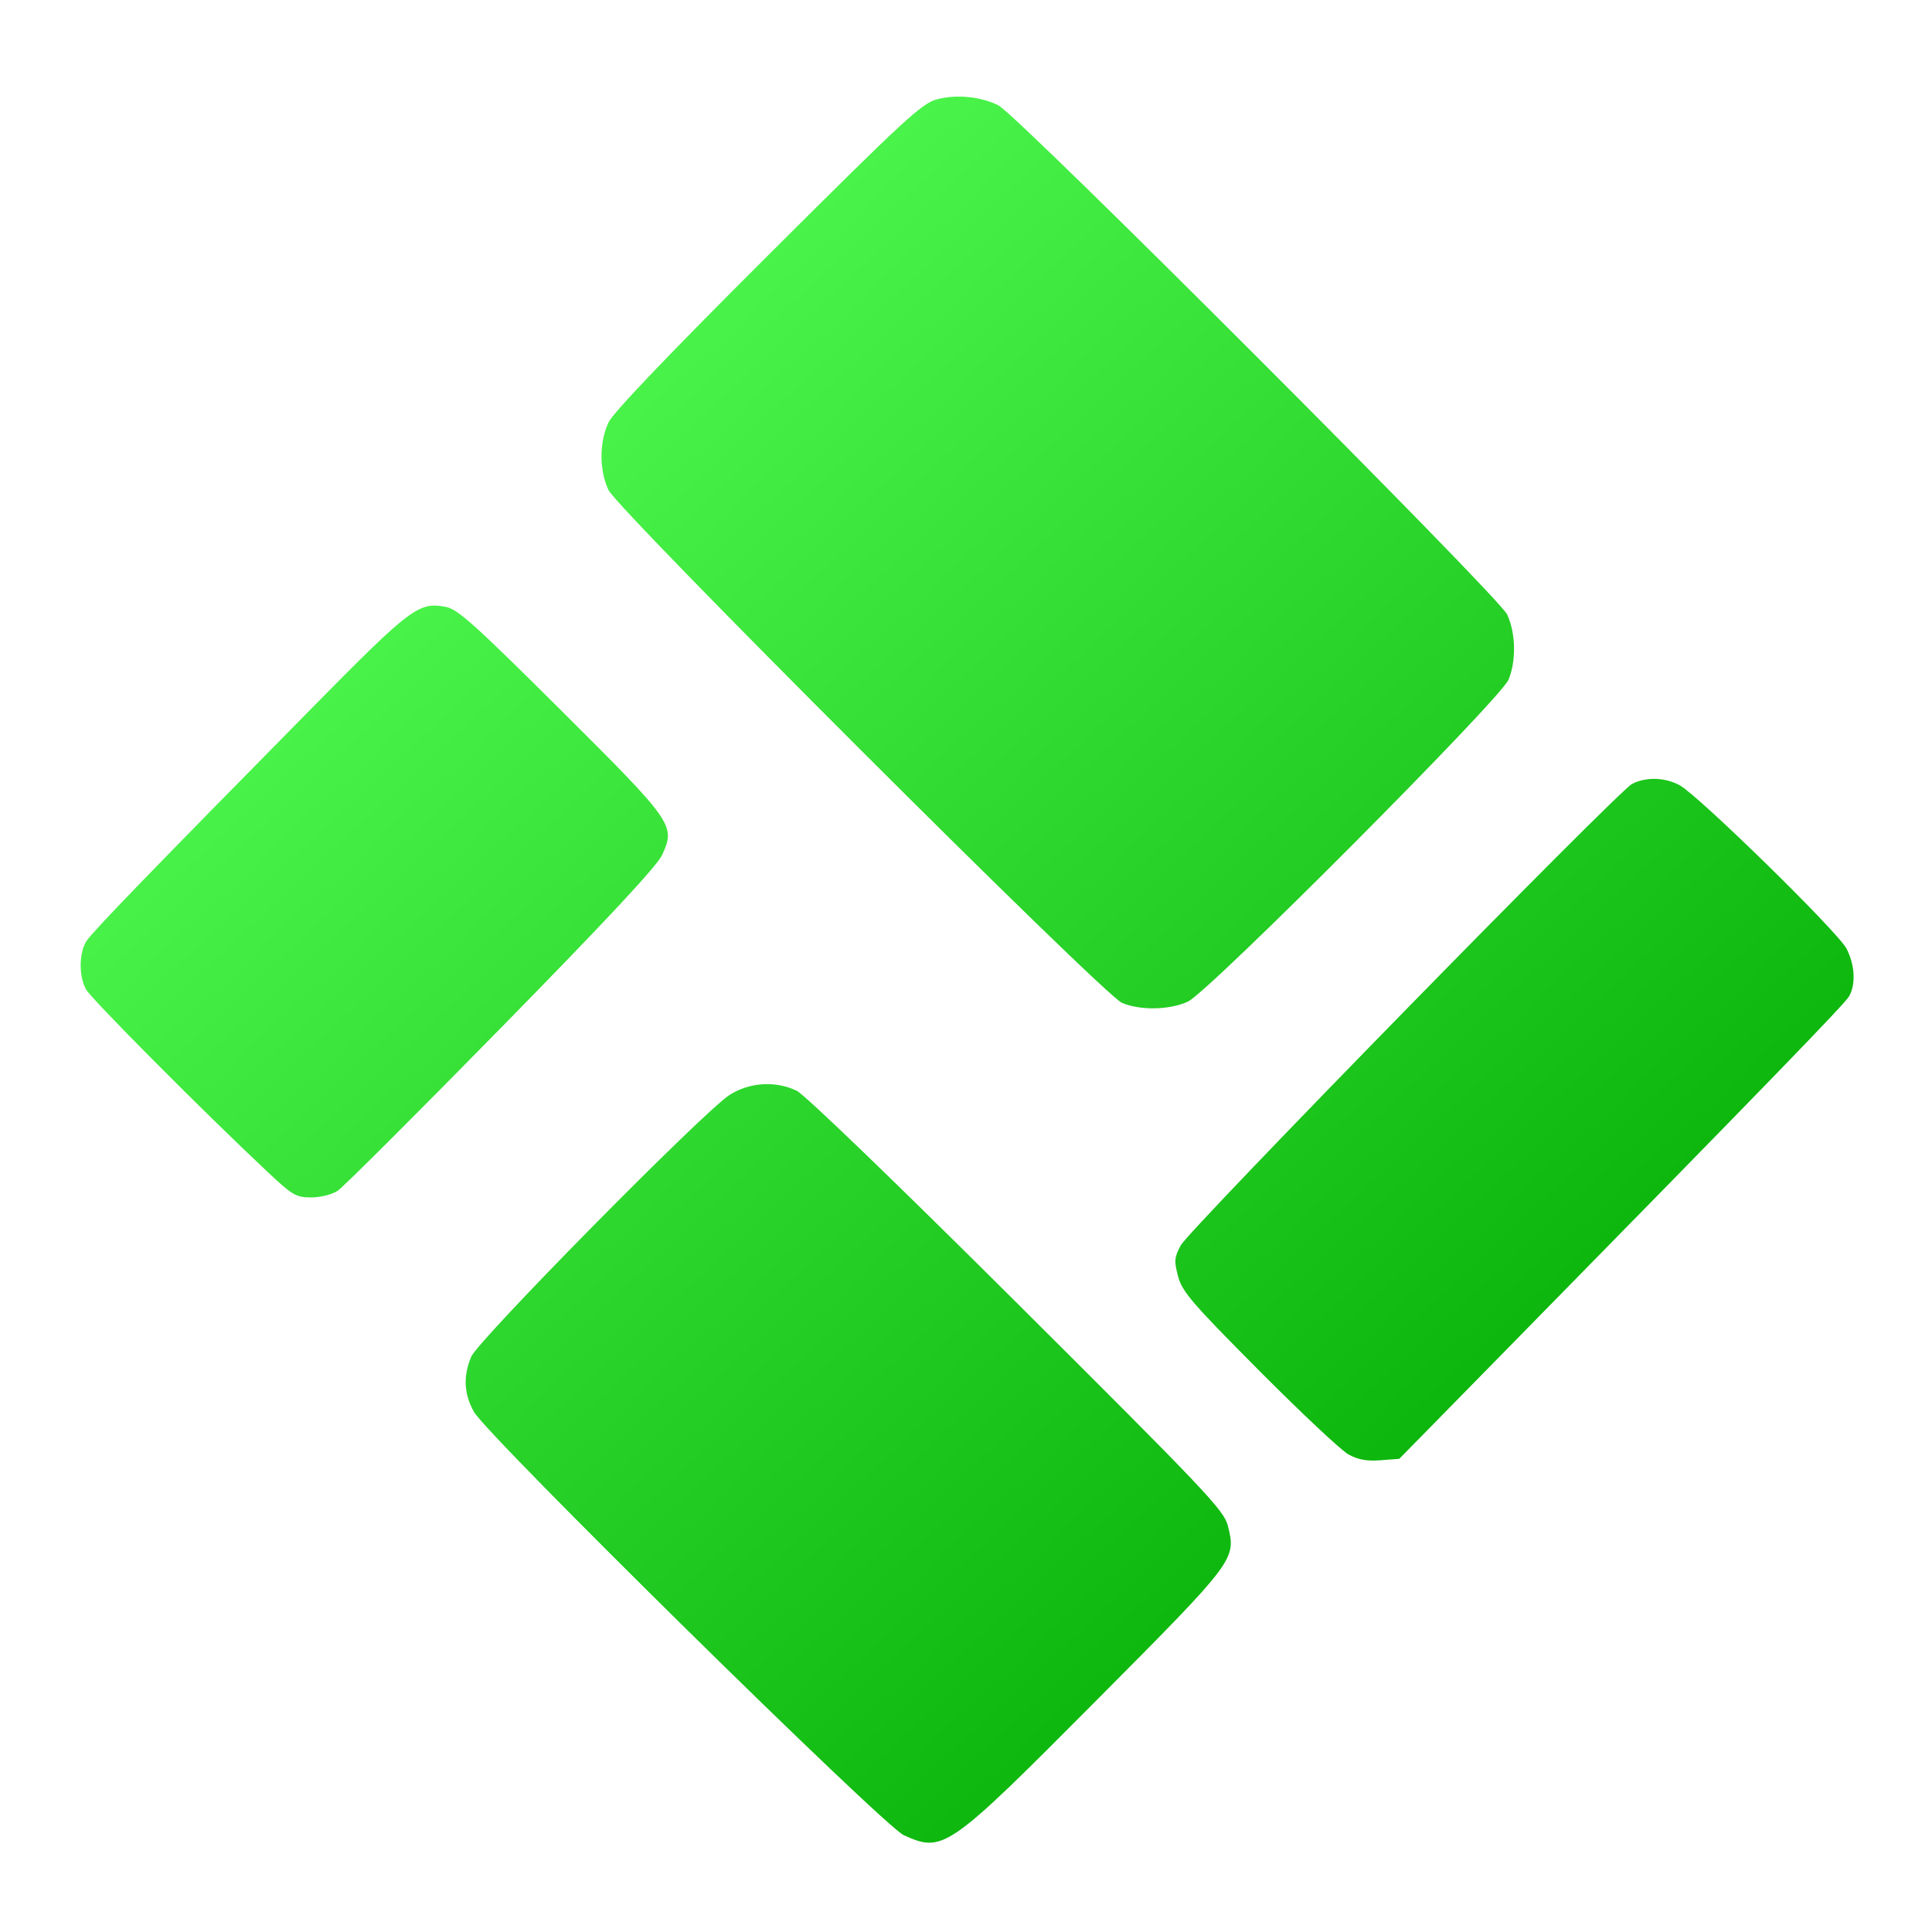 <?xml version="1.0" encoding="UTF-8" standalone="no"?>
<!-- Created with Inkscape (http://www.inkscape.org/) -->

<svg
   xmlns:dc="http://purl.org/dc/elements/1.1/"
   xmlns:cc="http://creativecommons.org/ns#"
   xmlns:rdf="http://www.w3.org/1999/02/22-rdf-syntax-ns#"
   xmlns:svg="http://www.w3.org/2000/svg"
   xmlns="http://www.w3.org/2000/svg"
   xmlns:xlink="http://www.w3.org/1999/xlink"
   xmlns:sodipodi="http://sodipodi.sourceforge.net/DTD/sodipodi-0.dtd"
   xmlns:inkscape="http://www.inkscape.org/namespaces/inkscape"
   id="svg2"
   version="1.1"
   inkscape:version="0.91 r"
   width="512"
   height="512"
   sodipodi:docname="kuaipan4uk.svg">
  <defs
     id="defs6">
    <linearGradient
       inkscape:collect="always"
       id="linearGradient3333">
      <stop
         style="stop-color:#61c70d;stop-opacity:1;"
         offset="0"
         id="stop3335" />
      <stop
         id="stop3341"
         offset="0.215"
         style="stop-color:#55ff55;stop-opacity:1" />
      <stop
         style="stop-color:#00aa00;stop-opacity:1"
         offset="0.714"
         id="stop3343" />
      <stop
         style="stop-color:#61c70d;stop-opacity:0;"
         offset="1"
         id="stop3337" />
    </linearGradient>
    <linearGradient
       inkscape:collect="always"
       xlink:href="#linearGradient3333"
       id="linearGradient3339"
       x1="-49.898"
       y1="-78.102"
       x2="616.136"
       y2="635.661"
       gradientUnits="userSpaceOnUse" />
  </defs>
  <sodipodi:namedview
     pagecolor="#ffffff"
     bordercolor="#666666"
     borderopacity="1"
     objecttolerance="10"
     gridtolerance="10"
     guidetolerance="10"
     inkscape:pageopacity="0"
     inkscape:pageshadow="2"
     inkscape:window-width="1366"
     inkscape:window-height="744"
     id="namedview4"
     showgrid="false"
     inkscape:zoom="0.4609375"
     inkscape:cx="256"
     inkscape:cy="60.51991"
     inkscape:window-x="0"
     inkscape:window-y="24"
     inkscape:window-maximized="1"
     inkscape:current-layer="svg2" />
  <path
     inkscape:connector-curvature="0"
     id="path2984"
     d="m 239.5,486.334 c -5.414,-2.457 -110.472,-105.941 -113.928,-112.22 -2.635,-4.788 -2.857,-9.381 -0.703,-14.556 1.829,-4.396 61.43,-64.811 68.399,-69.333 5.265,-3.416 12.171,-3.872 17.848,-1.178 2.119,1.006 26.092,24.11 58.366,56.25 50.053,49.847 54.867,54.927 55.9,59.004 2.273,8.969 2.135,9.152 -34.896,46.397 -39.348,39.575 -40.513,40.389 -50.986,35.637 z M 357.322,385.419 c -1.925,-1.07 -12.593,-11.088 -23.706,-22.263 -17.826,-17.925 -20.349,-20.861 -21.42,-24.928 -1.074,-4.077 -0.992,-5.025 0.706,-8.185 2.313,-4.305 115.769,-120.306 119.621,-122.303 3.663,-1.9 8.659,-1.761 12.588,0.35 4.974,2.672 42.01,38.934 44.25,43.324 2.212,4.336 2.482,9.367 0.677,12.602 -1.124,2.014 -21.458,22.98 -91.851,94.706 l -27.363,27.882 -5,0.381 c -3.634,0.277 -5.956,-0.15 -8.5,-1.564 z M 70.975,310.628 c -17.111,-16.053 -46.907,-46.016 -48.22,-48.49 -1.917,-3.613 -1.814,-9.783 0.215,-12.827 1.711,-2.567 17.324,-18.7 59.69,-61.679 26.272,-26.652 28.256,-28.151 35.477,-26.806 3.134,0.584 7.684,4.666 30.459,27.332 29.945,29.801 30.482,30.571 26.857,38.442 -1.345,2.92 -14.601,17.14 -42.619,45.719 -22.367,22.815 -41.87,42.274 -43.34,43.243 -1.515,0.999 -4.555,1.765 -7.02,1.769 -3.991,0.006 -4.934,-0.544 -11.5,-6.704 z M 297.322,265.757 c -5,-2.147 -133.577,-130.57 -136.082,-135.918 -2.462,-5.256 -2.44,-12.789 0.052,-17.934 1.285,-2.652 15.971,-18.027 42.25,-44.229 36.236,-36.13 40.731,-40.282 44.77,-41.353 5.164,-1.369 11.613,-0.735 16.278,1.601 5.077,2.542 132.577,130.136 134.815,134.915 2.287,4.883 2.447,12.289 0.373,17.282 -2.13,5.128 -79.382,82.696 -84.956,85.303 -4.822,2.256 -12.676,2.405 -17.5,0.334 z"
     style="fill:url(#linearGradient3339);fill-opacity:1" />
</svg>
